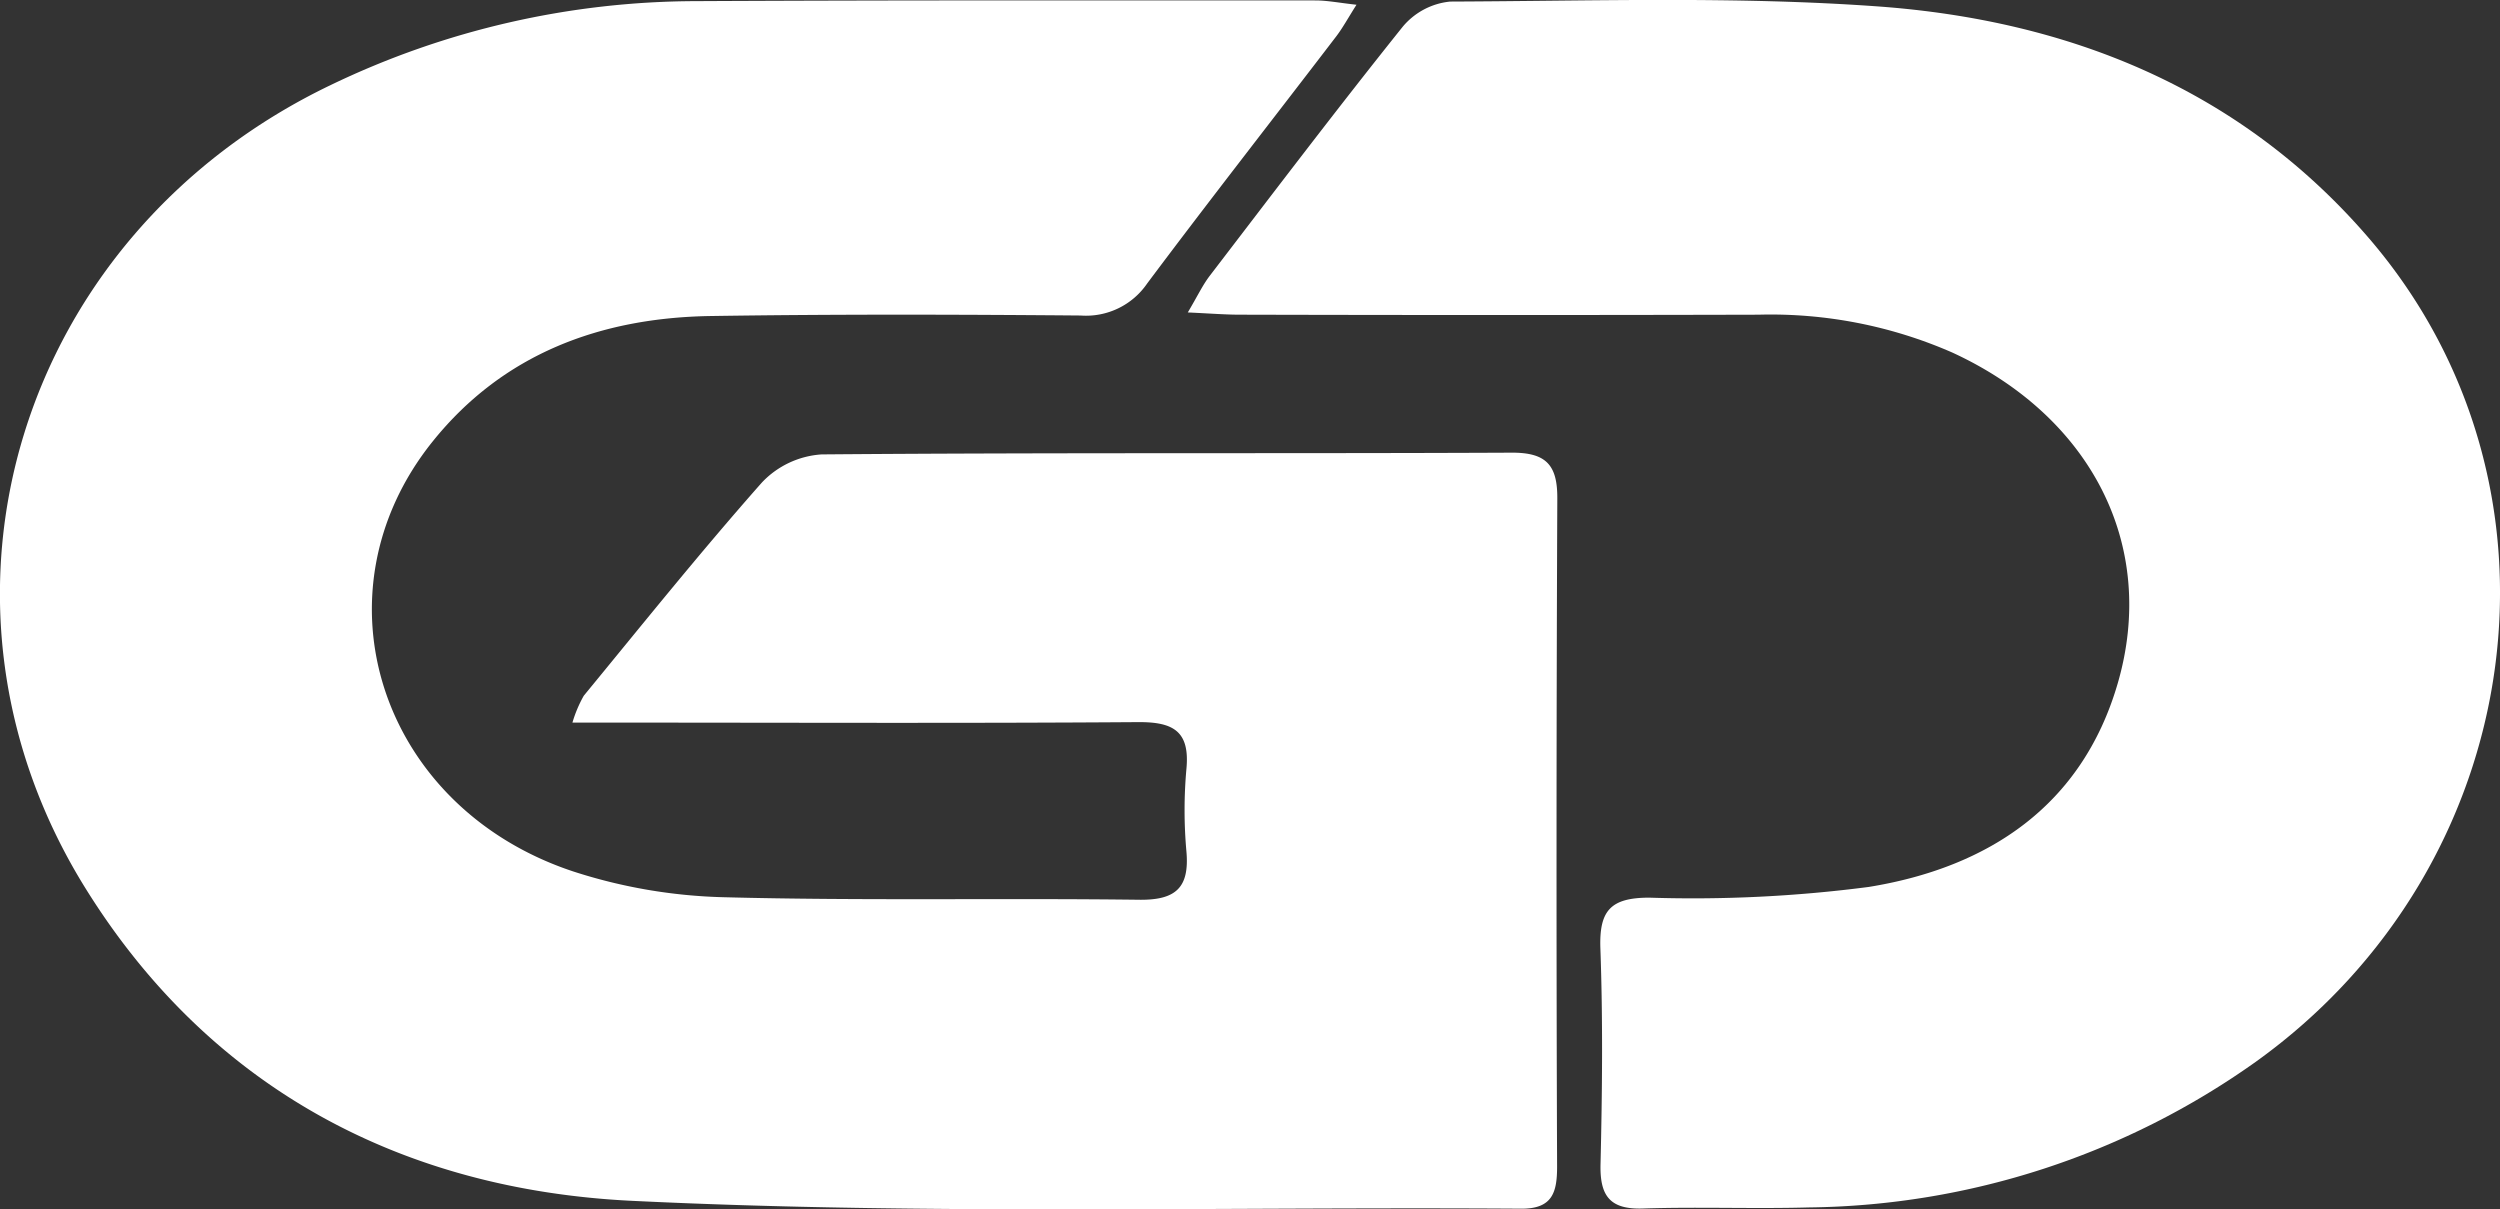 <svg xmlns="http://www.w3.org/2000/svg" width="103.244" height="49.946" viewBox="0 0 103.244 49.946">
  <rect x="0" y="0" width="103.244" height="49.946" fill="#333333" stroke="none"/>
  <g id="uUk3jA.tif" transform="translate(-404.173 -276.976)">
    <g id="Group_129" data-name="Group 129" transform="translate(404.173 276.975)">
      <path id="Path_1810" data-name="Path 1810" d="M460.193,277.214c-.362.57-.569.955-.832,1.3-2.6,3.4-5.241,6.774-7.805,10.2a3.061,3.061,0,0,1-2.755,1.334c-5.092-.043-10.186-.057-15.277.021-4.552.07-8.574,1.557-11.486,5.184-5.038,6.277-2.169,15.106,5.8,17.751a21.822,21.822,0,0,0,6.216,1.067c5.718.151,11.443.032,17.164.105,1.5.019,2.082-.488,1.952-1.987a19.1,19.1,0,0,1,0-3.424c.147-1.564-.56-1.935-2-1.925-7.095.051-14.19.021-21.286.02h-2.071a5.271,5.271,0,0,1,.468-1.109c2.43-2.957,4.826-5.945,7.36-8.81a3.729,3.729,0,0,1,2.46-1.157c9.5-.08,19-.028,28.495-.072,1.428-.007,1.9.505,1.89,1.9q-.059,13.8-.009,27.59c0,1.064-.195,1.741-1.487,1.732-12.243-.084-24.506.268-36.723-.325-9.449-.459-17.434-4.619-22.59-12.949-7.379-11.921-2.7-26.974,10.168-33.137a34.921,34.921,0,0,1,15.083-3.458c8.525-.043,17.051-.03,25.577-.029C459,277.038,459.487,277.137,460.193,277.214Z" transform="translate(-404.173 -277.017)" fill="#fff"/>
      <path id="Path_1811" data-name="Path 1811" d="M569.768,289.879c.408-.688.615-1.131.905-1.511,2.638-3.444,5.258-6.9,7.97-10.287a2.922,2.922,0,0,1,1.962-1.04c5.889-.023,11.8-.223,17.662.2,7.879.572,14.943,3.394,20.239,9.526,8.848,10.243,6.665,25.958-4.632,34.058a32.447,32.447,0,0,1-18.447,6.015c-2.286.064-4.576-.03-6.862.045-1.371.045-1.783-.525-1.752-1.833.07-2.968.1-5.94-.006-8.905-.053-1.548.4-2.1,2.022-2.1a56.2,56.2,0,0,0,9.057-.442c4.94-.8,8.807-3.348,10.281-8.391,1.672-5.724-1.111-11.048-6.825-13.678a18.682,18.682,0,0,0-8.006-1.564q-10.637.027-21.275,0C571.4,289.979,570.746,289.924,569.768,289.879Z" transform="translate(-520.715 -276.975)" fill="#fff"/>
    </g>
  </g>
</svg>
